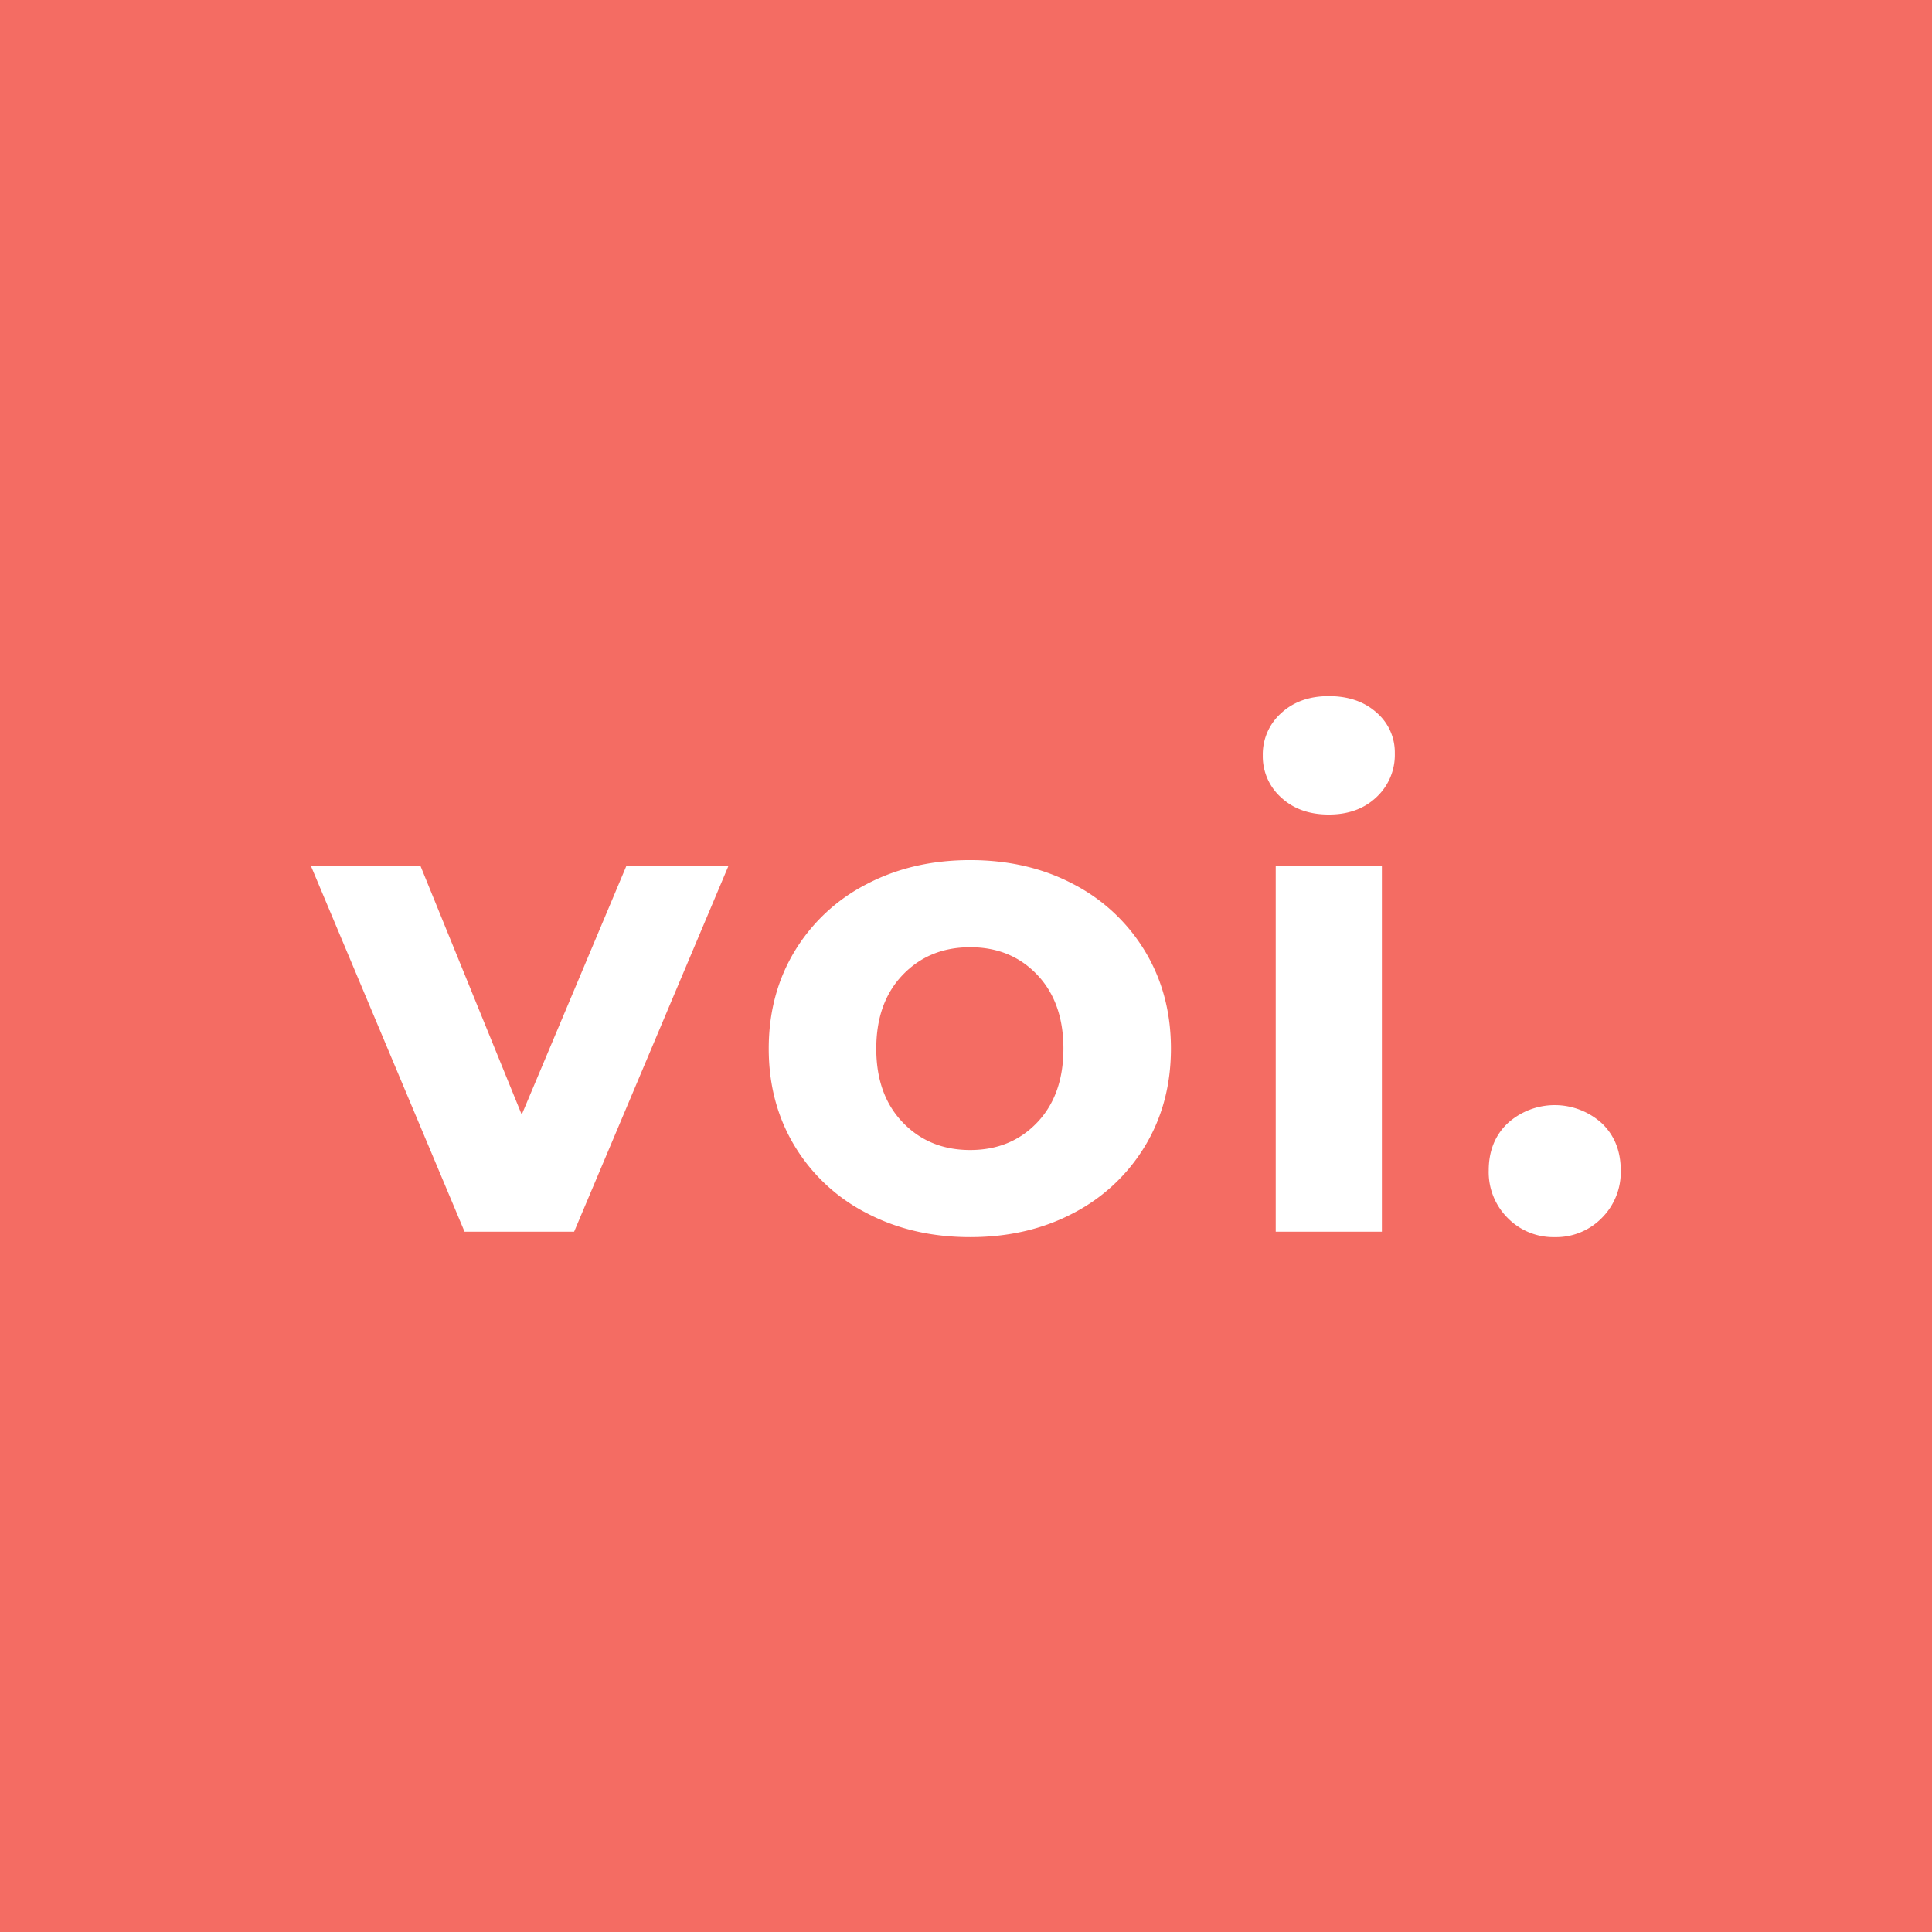 <svg xmlns="http://www.w3.org/2000/svg" xmlns:xlink="http://www.w3.org/1999/xlink" width="1000" height="1000" viewBox="0 0 1000 1000">
  <rect x="0" y="0" width="1000" height="1000" fill="#333333" stroke="none"/>
  <defs>
    <clipPath id="clip-voi_logo_coral-bg">
      <rect width="1000" height="1000"/>
    </clipPath>
  </defs>
  <g id="voi_logo_coral-bg" clip-path="url(#clip-voi_logo_coral-bg)">
    <rect width="1000" height="1000" fill="#f46c63"/>
    <path id="voi_plain_white" d="M-49.277-124.785l-79.956,189.5h-56.709l-79.6-189.5h56.709L-156.354,4.131l54.243-128.916ZM75.765,67.532q-29.939,0-53.715-12.5a92.954,92.954,0,0,1-37.16-34.7Q-28.5-1.864-28.5-30.042T-15.11-80.411a92.955,92.955,0,0,1,37.16-34.7q23.775-12.5,53.715-12.5t53.539,12.5a93.245,93.245,0,0,1,36.984,34.7q13.385,22.19,13.385,50.369T166.287,20.333a93.245,93.245,0,0,1-36.984,34.7Q105.7,67.532,75.765,67.532Zm0-45.085q21.134,0,34.695-14.265t13.567-38.217q0-23.952-13.567-38.223T75.765-82.518q-21.134,0-34.871,14.265T27.157-30.029q0,23.952,13.737,38.217T75.765,22.447ZM233.915-124.785h54.948v189.5H233.915ZM261.389-151.2q-15.146,0-24.656-8.806a28.559,28.559,0,0,1-9.51-21.838,28.559,28.559,0,0,1,9.51-21.838q9.51-8.806,24.656-8.806t24.656,8.453a27.1,27.1,0,0,1,9.51,21.134,29.909,29.909,0,0,1-9.51,22.719q-9.51,8.982-24.656,8.982ZM378.329,67.532a33.026,33.026,0,0,1-24.3-9.862,33.452,33.452,0,0,1-9.862-24.656q0-15.146,9.862-24.48a36.308,36.308,0,0,1,48.608,0q9.856,9.334,9.856,24.48a33.452,33.452,0,0,1-9.862,24.656A33.026,33.026,0,0,1,378.329,67.532Z" transform="translate(426.399 572.803)" fill="#fff"/>
  </g>
</svg>

